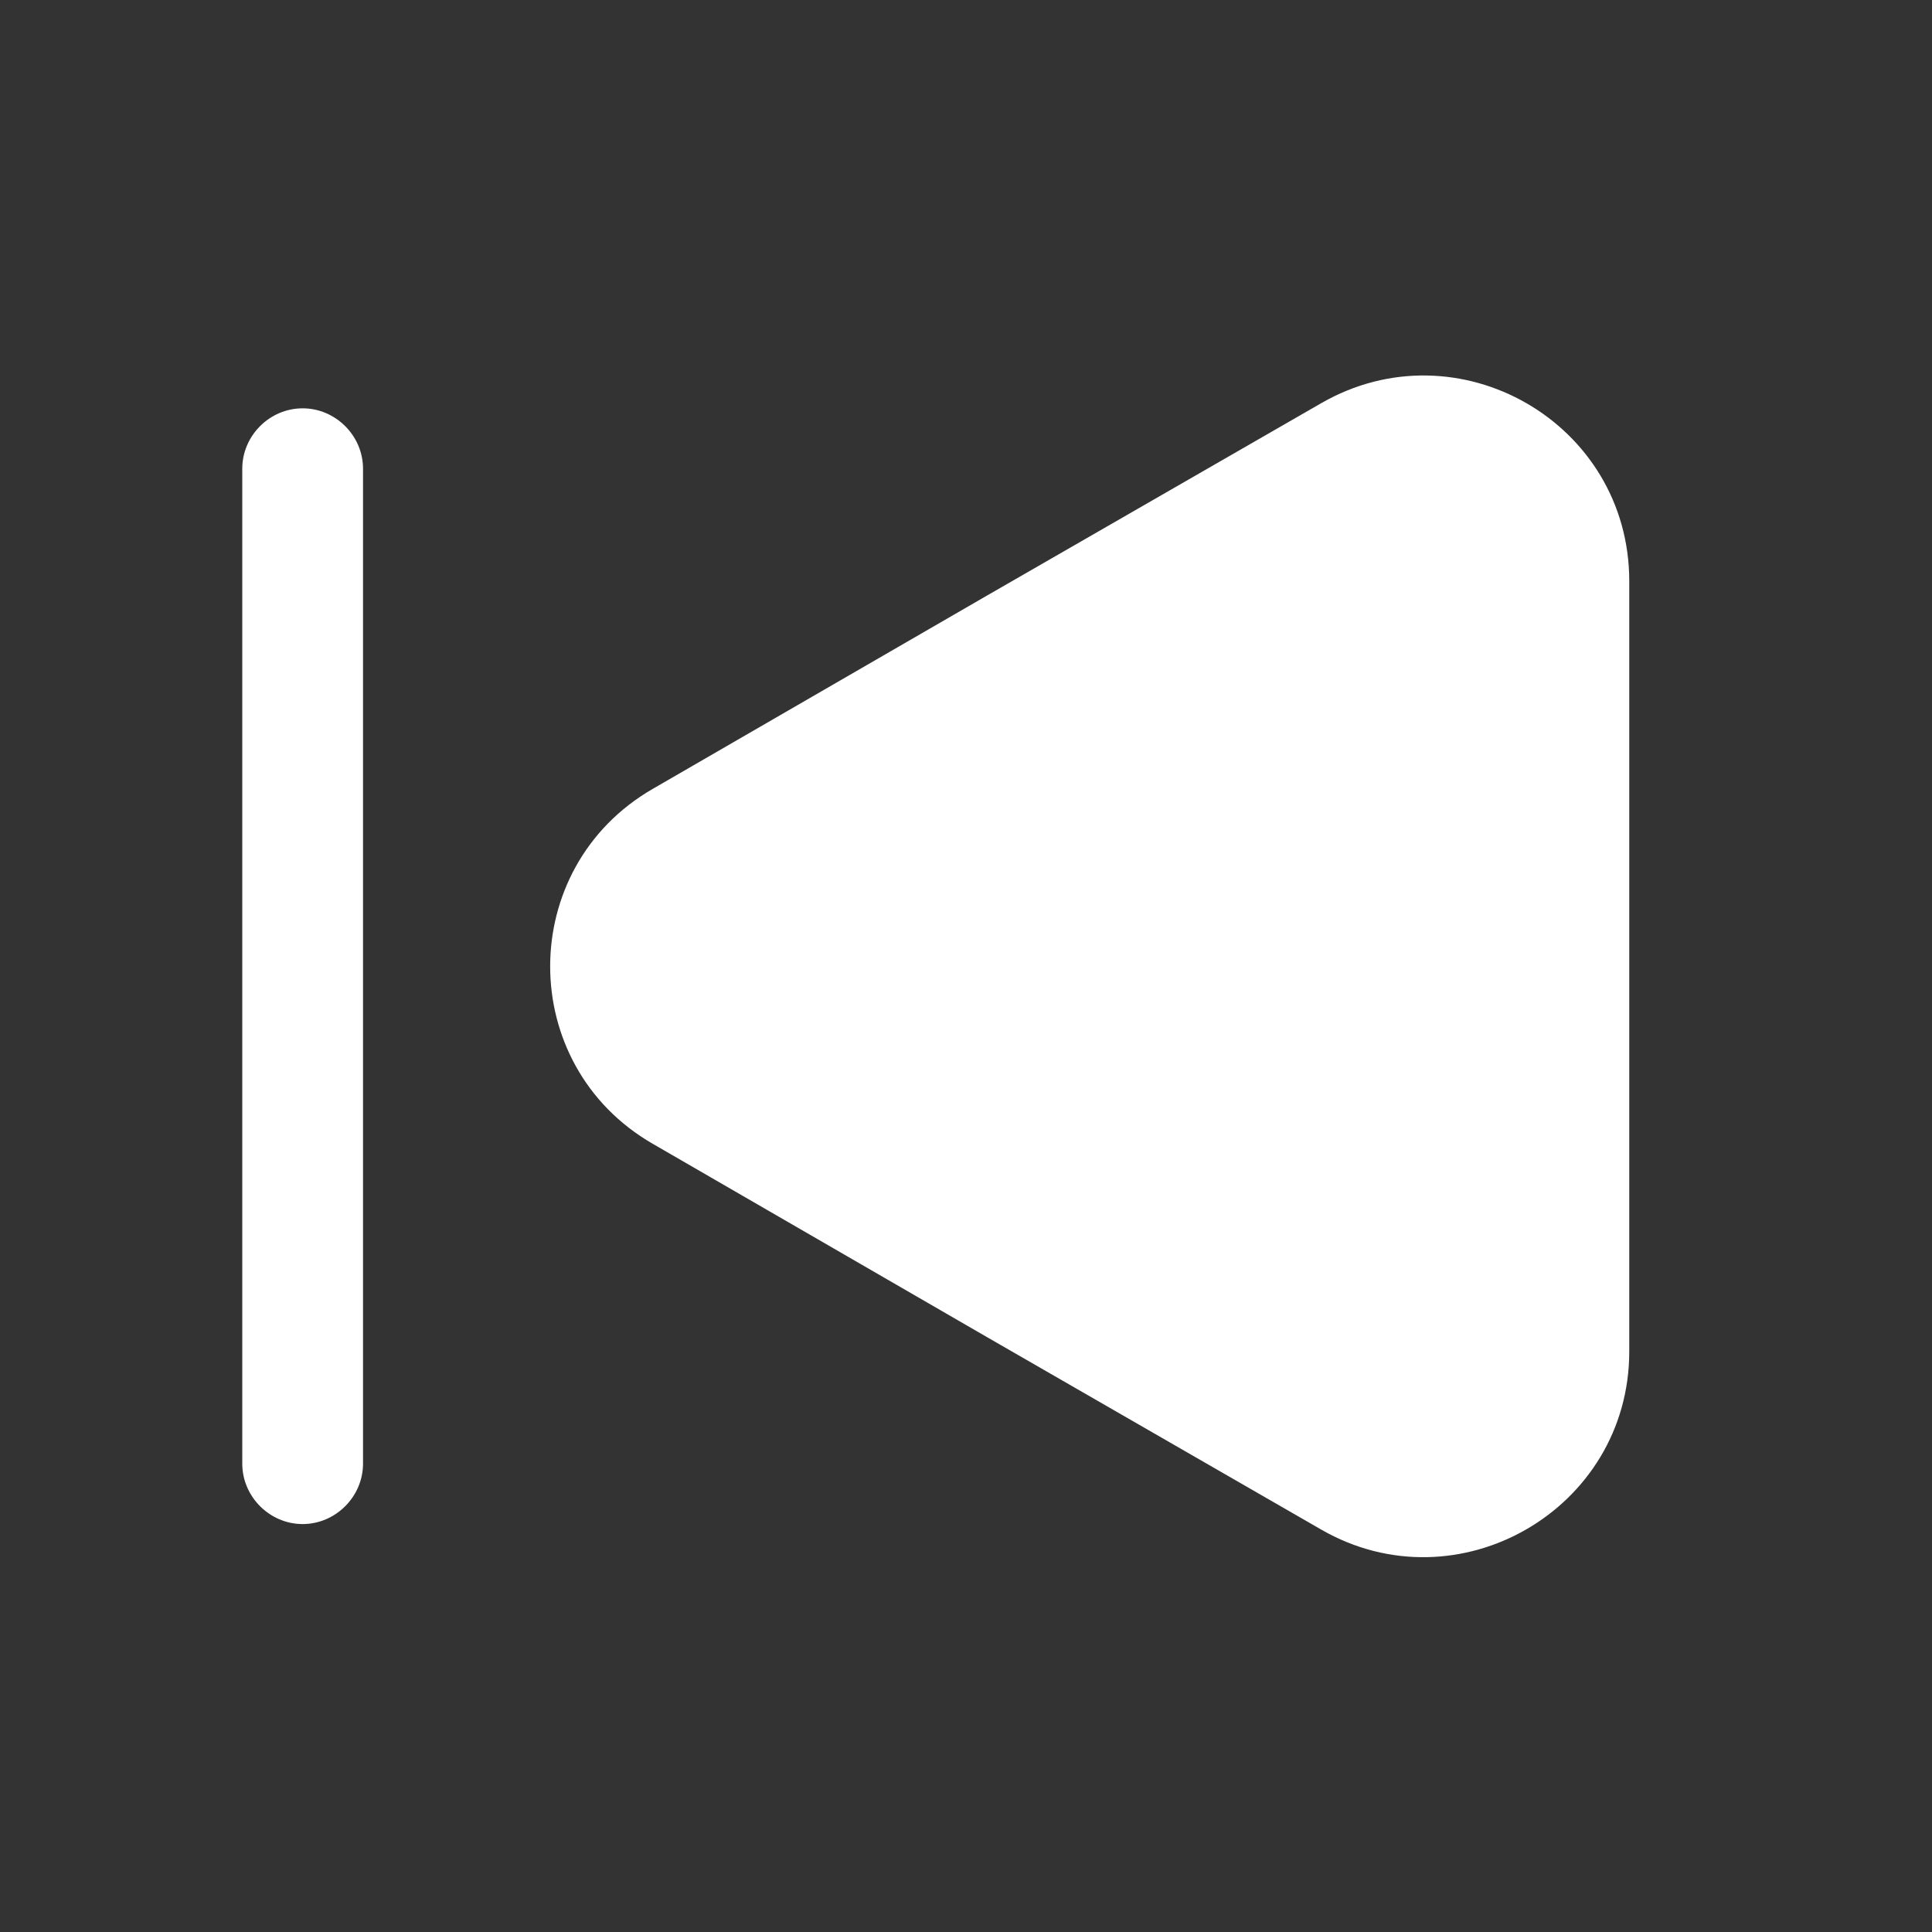 <svg width="20" height="20" viewBox="0 0 20 20" fill="none" xmlns="http://www.w3.org/2000/svg">
<rect x="0" y="0" width="20" height="20" fill="#333333" stroke="none"/>
<path d="M16.866 6.016V13.991C16.866 15.625 15.091 16.65 13.675 15.833L10.216 13.841L6.758 11.841C5.341 11.025 5.341 8.983 6.758 8.166L10.216 6.166L13.675 4.175C15.091 3.358 16.866 4.375 16.866 6.016Z" fill="white"/>
<path d="M3.133 15.777C2.791 15.777 2.508 15.493 2.508 15.152V4.852C2.508 4.51 2.791 4.227 3.133 4.227C3.474 4.227 3.758 4.51 3.758 4.852V15.152C3.758 15.493 3.474 15.777 3.133 15.777Z" fill="white"/>
</svg>
